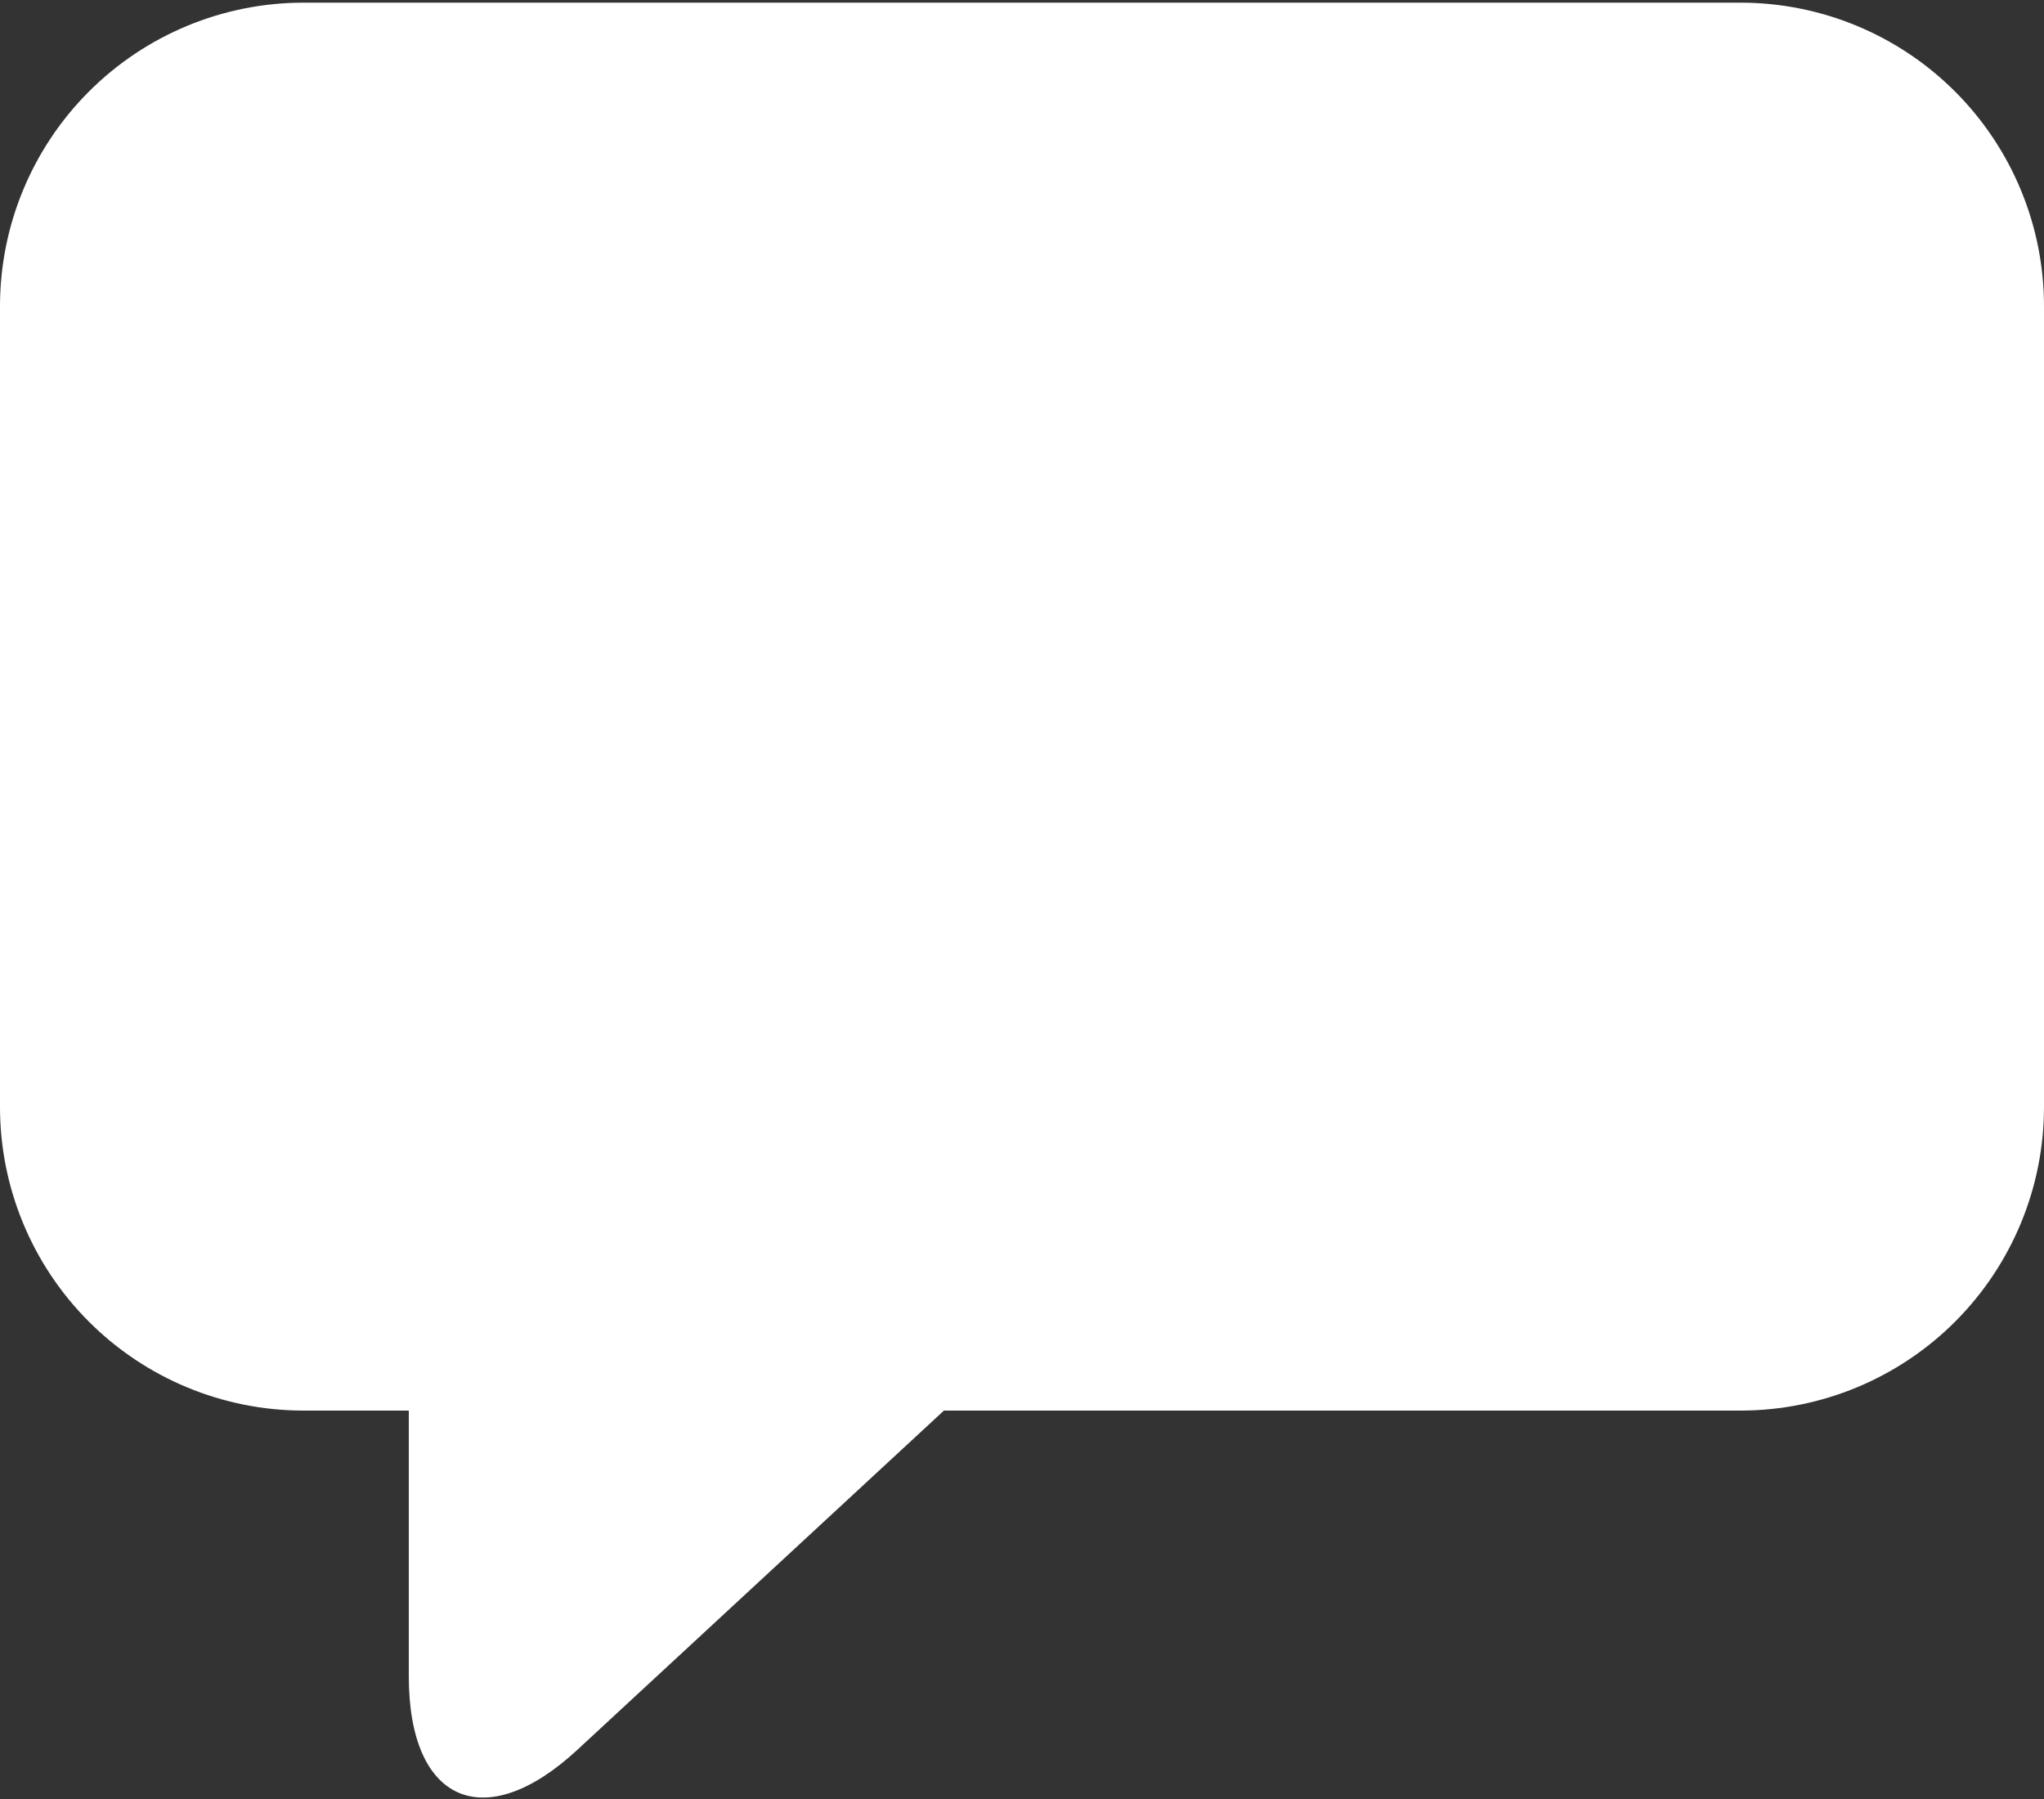 <?xml version="1.0" encoding="UTF-8"?>
<svg width="100px" height="88px" viewBox="0 0 100 88" version="1.1" xmlns="http://www.w3.org/2000/svg" xmlns:xlink="http://www.w3.org/1999/xlink">
    <rect x="0" y="0" width="100" height="88" fill="#333333" stroke="none"/>
    <!-- Generator: Sketch 54.1 (76490) - https://sketchapp.com -->
    <title>chat</title>
    <desc>Created with Sketch.</desc>
    <g id="Page-1" stroke="none" stroke-width="1" fill="none" fill-rule="evenodd">
        <g id="chat" transform="translate(-6, -6)">
            <rect id="Rectangle" x="0" y="0" width="112" height="100"></rect>
            <g id="noun_chat_945229-(1)" transform="translate(6, 6)" fill="#FFFFFF" fill-rule="nonzero">
                <path d="M85.15,0.13 L14.85,0.13 C10.908,0.13 7.128,1.697 4.342,4.487 C1.557,7.276 -0.005,11.058 3.2368517e-15,15 L3.2368517e-15,54.12 C-0.008,58.064 1.553,61.849 4.339,64.64 C7.125,67.431 10.906,69 14.85,69 L20,69 L20,82 C20,88.17 23.71,89.79 28.24,85.6 L46.18,69 L85.18,69 C89.118,68.992 92.892,67.42 95.672,64.629 C98.451,61.839 100.008,58.058 100,54.12 L100,15 C100.005,11.058 98.443,7.276 95.658,4.487 C92.872,1.697 89.092,0.13 85.15,0.13 Z" id="Path"></path>
            </g>
        </g>
    </g>
</svg>